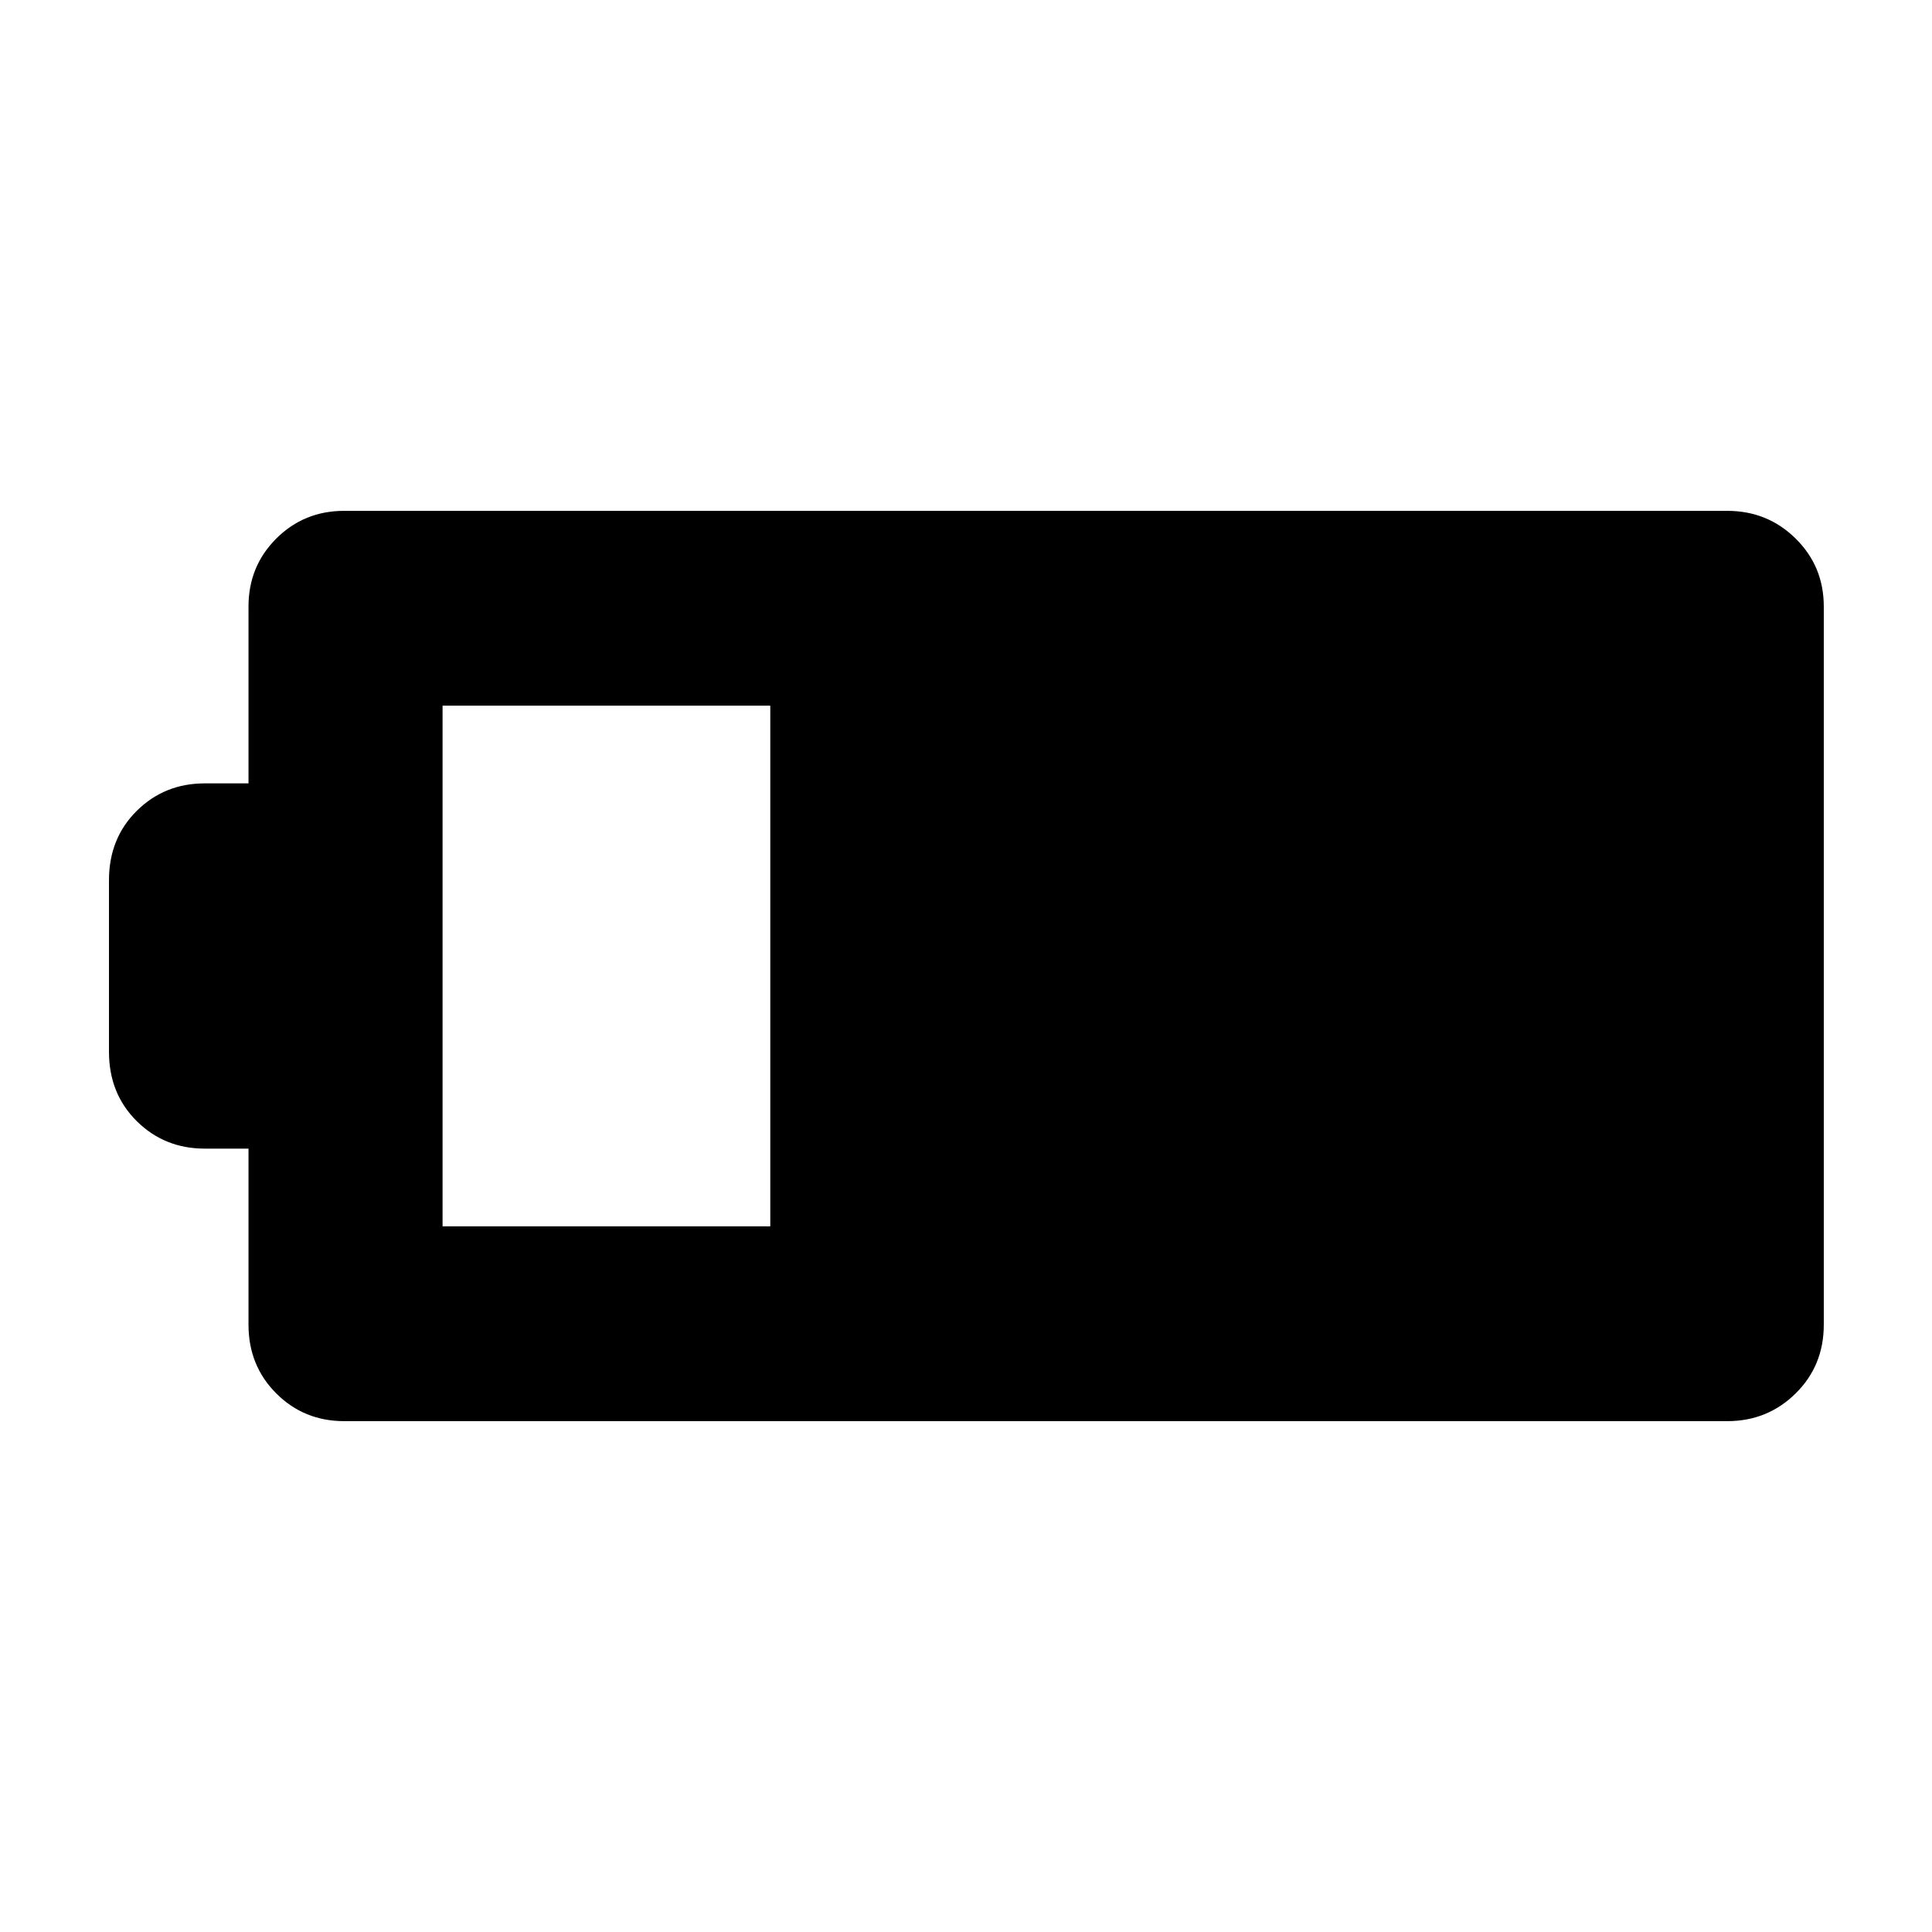 <svg xmlns="http://www.w3.org/2000/svg" height="40" viewBox="0 -960 960 960" width="40"><path d="M171.03-253.84q-19.98 0-33.77-13.79-13.78-13.78-13.78-34.14v-87.49H101.7q-19.98 0-33.77-13.67-13.78-13.68-13.78-34.45v-85.24q0-20.77 13.78-34.45 13.79-13.67 33.77-13.67h21.78v-87.87q0-19.98 13.78-33.76 13.79-13.79 33.77-13.79H858.3q19.98 0 33.96 13.79 13.97 13.78 13.97 33.76v356.84q0 20.36-13.97 34.14-13.98 13.79-33.96 13.79H171.03Zm48.88-96.81h162.84v-258.7H219.91v258.7Z"/></svg>